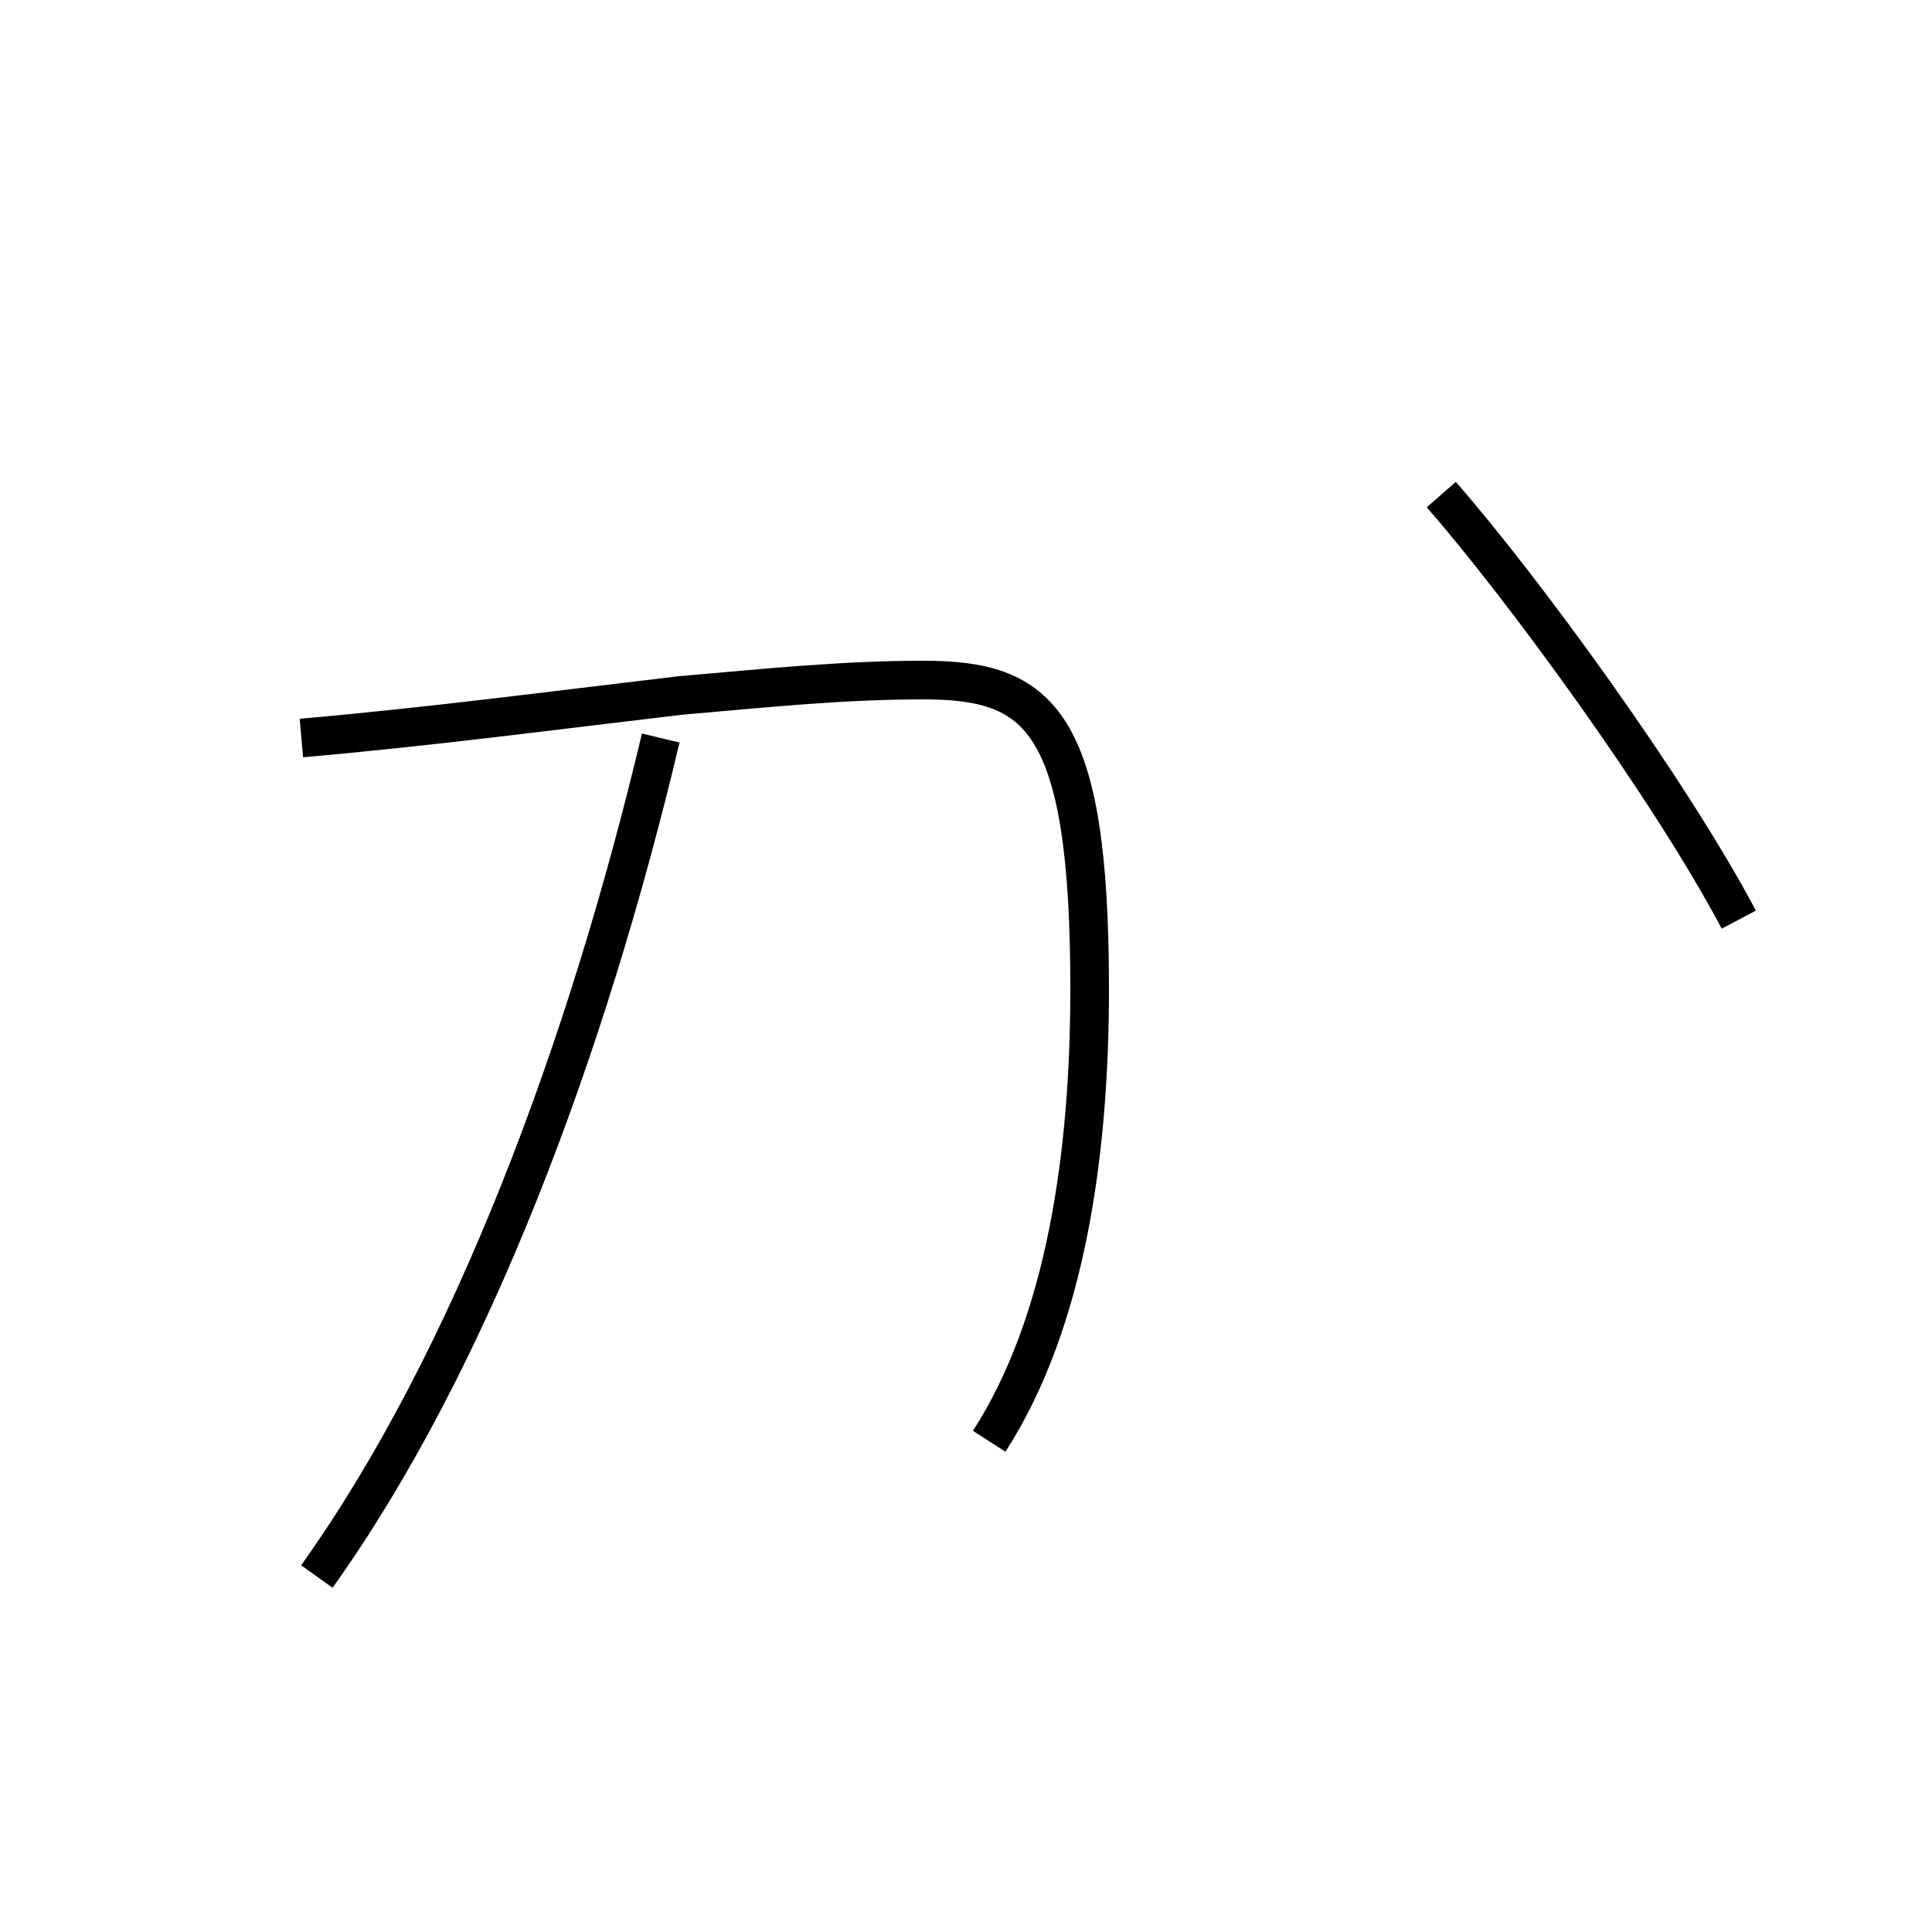 <?xml version='1.0' encoding='utf8'?>
<svg viewBox="0.0 -44.0 50.0 50.0" version="1.1" xmlns="http://www.w3.org/2000/svg">
<rect x="0.0" y="-44.0" width="50.0" height="50.0" fill="#808080" stroke="none"/>
<rect x="-1000" y="-1000" width="2000" height="2000" stroke="white" fill="white"/>
<g style="fill:none; stroke:#000000;  stroke-width:1">
<path d="M 7.8 24.9 C 11.2 25.2 14.2 25.6 17.6 26.0 C 19.9 26.2 21.8 26.4 23.9 26.4 C 26.9 26.4 28.2 25.4 28.2 18.4 C 28.2 14.2 27.6 9.8 25.6 6.7 M 8.2 3.2 C 12.2 8.8 15.2 16.9 17.1 24.9 M 45.0 20.2 C 43.2 23.6 39.4 28.8 37.3 31.2 " transform="scale(1, -1)" />
</g>
</svg>